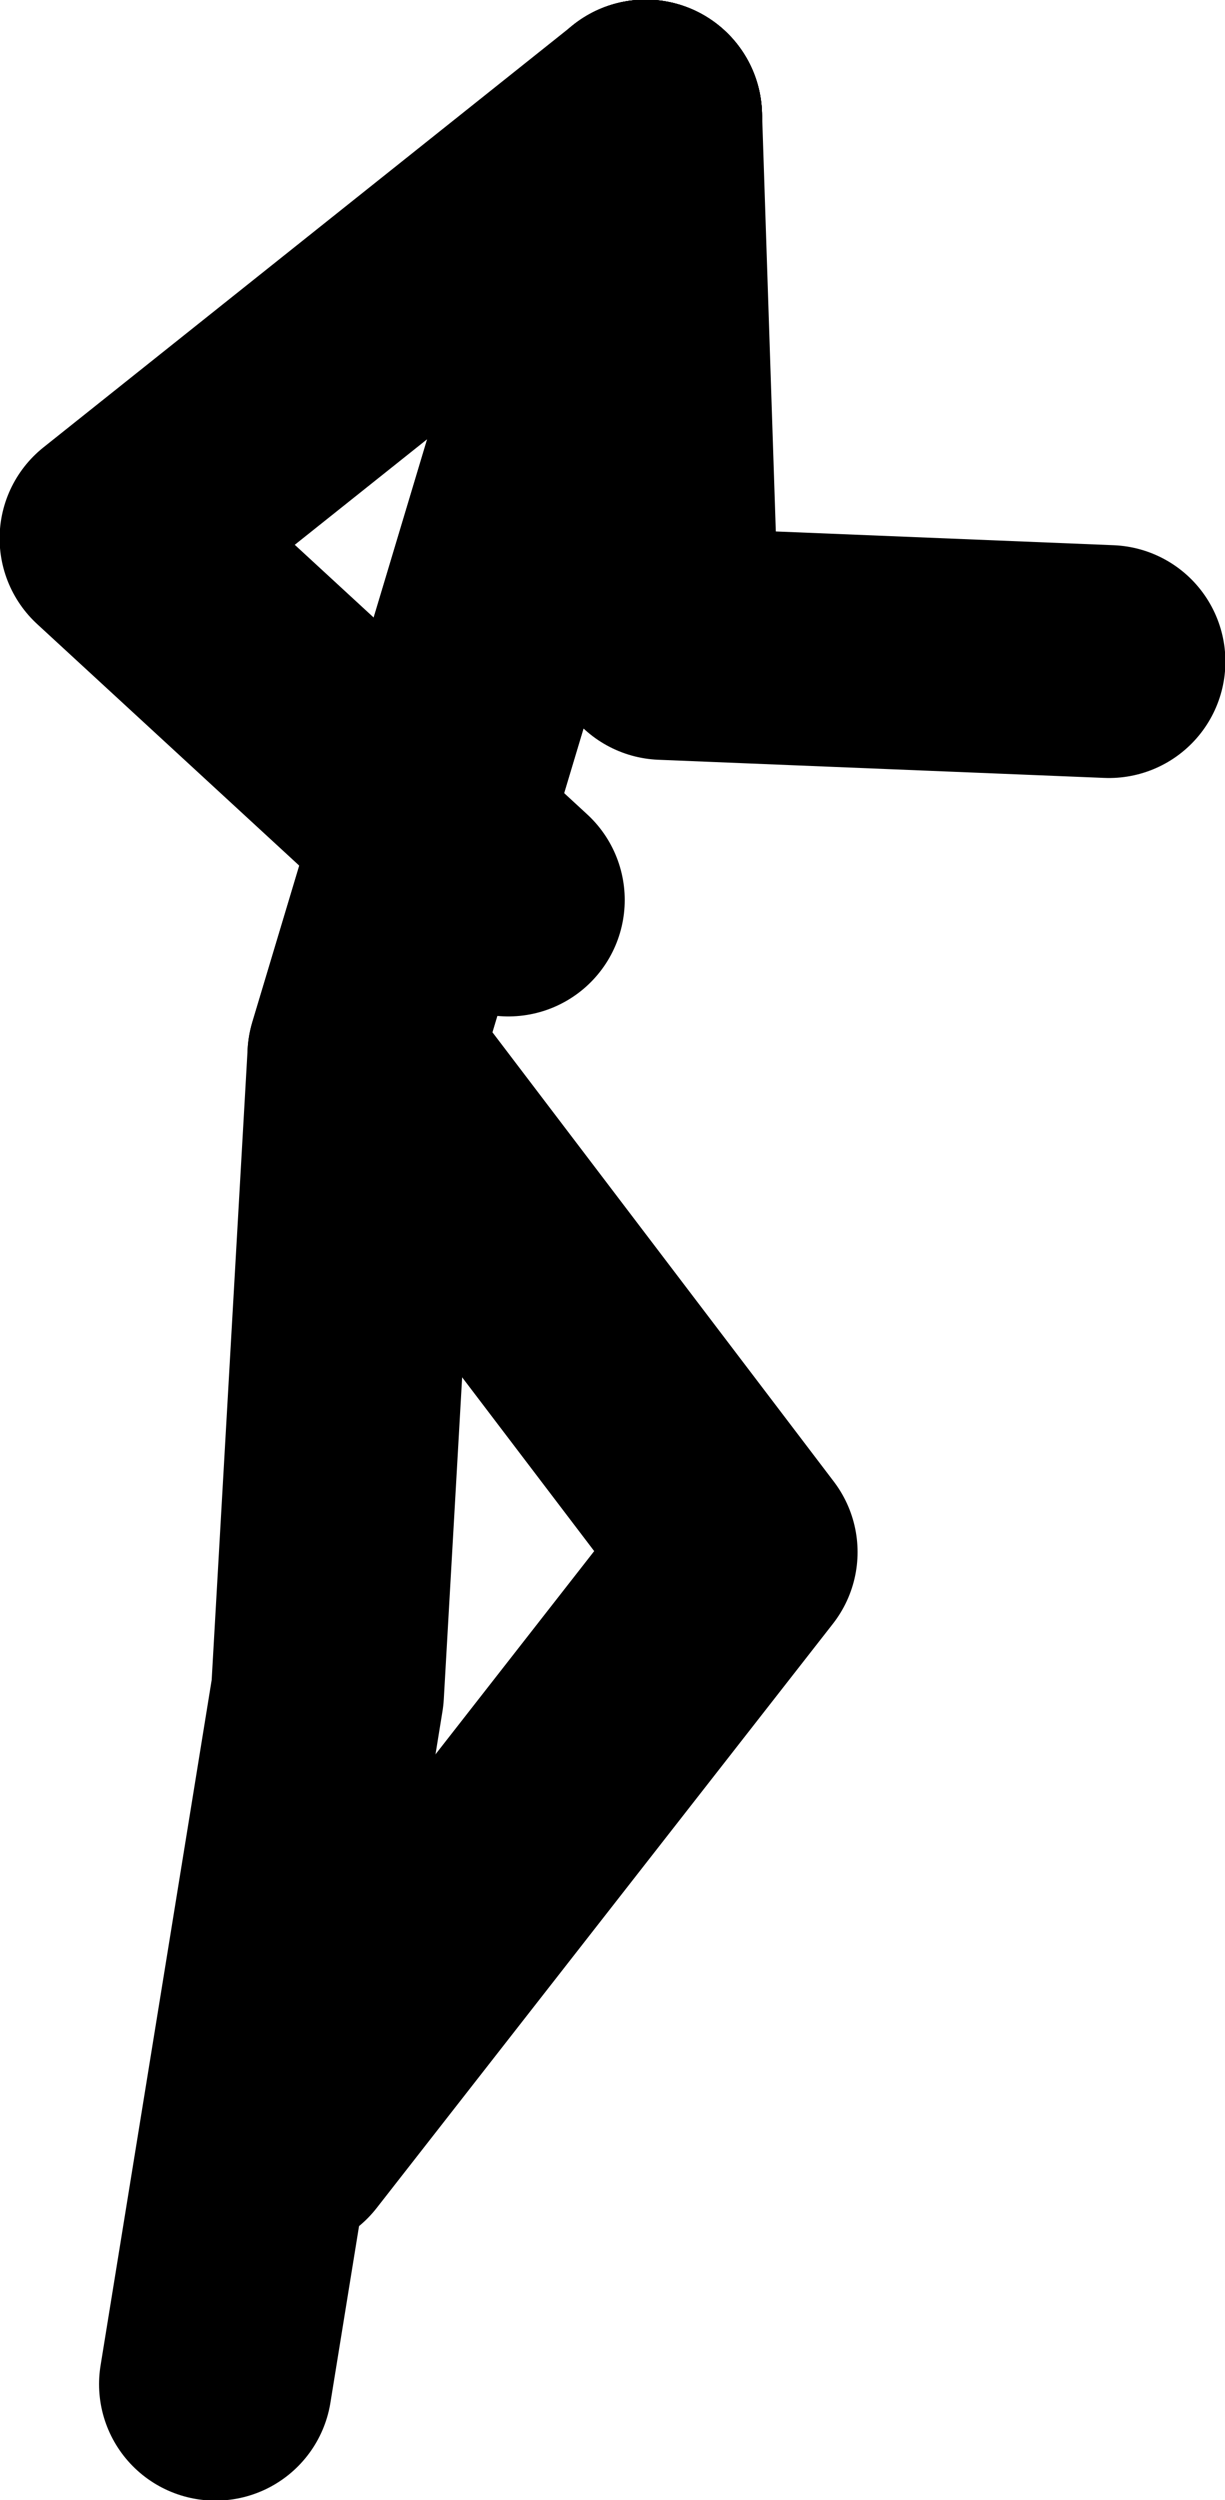 <?xml version="1.0" encoding="UTF-8" standalone="no"?>
<svg xmlns:xlink="http://www.w3.org/1999/xlink" height="158.35px" width="77.6px" xmlns="http://www.w3.org/2000/svg">
  <g transform="matrix(1.0, 0.0, 0.0, 1.0, 12.3, -35.55)">
    <path d="M28.6 42.9 L10.75 102.4 8.45 142.75 1.35 186.55" fill="none" stroke="#000000" stroke-linecap="round" stroke-linejoin="round" stroke-width="14.75"/>
    <path d="M28.6 42.9 L10.75 102.4 34.65 133.85 5.75 170.85" fill="none" stroke="#000000" stroke-linecap="round" stroke-linejoin="round" stroke-width="14.75"/>
    <path d="M28.6 42.9 L29.7 76.3 57.95 77.45" fill="none" stroke="#000000" stroke-linecap="round" stroke-linejoin="round" stroke-width="14.75"/>
    <path d="M28.6 42.9 L-4.95 69.65 19.9 92.55" fill="none" stroke="#000000" stroke-linecap="round" stroke-linejoin="round" stroke-width="14.75"/>
  </g>
</svg>
